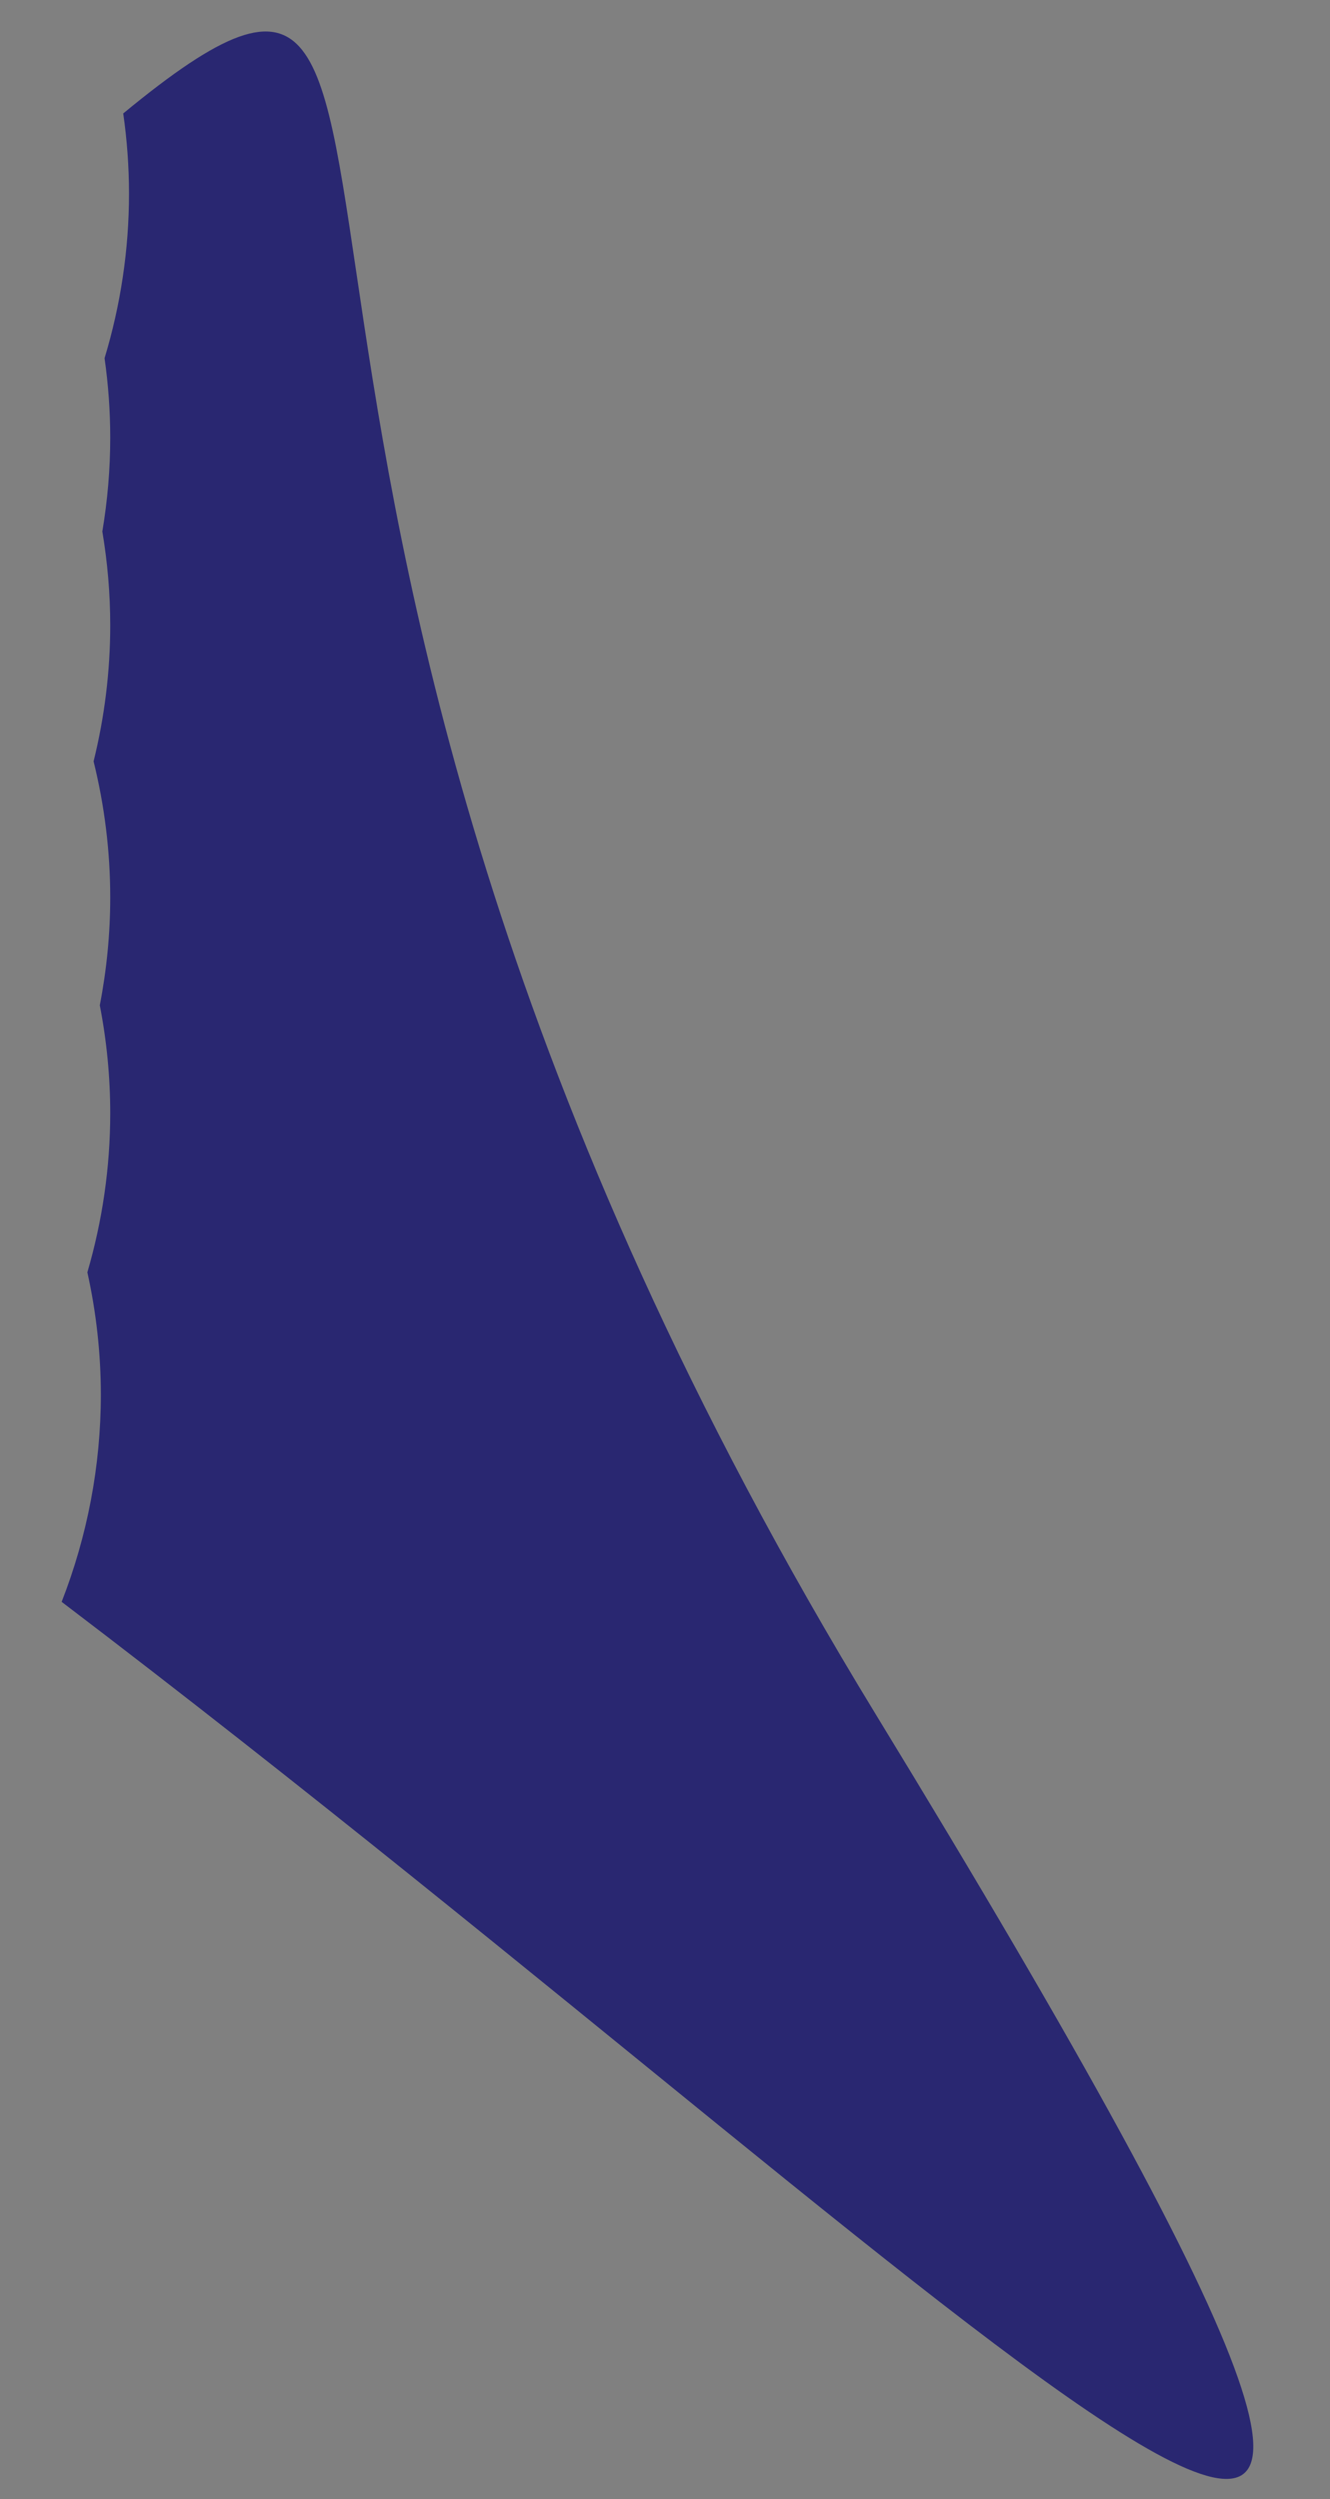 <?xml version="1.0" encoding="utf-8"?>
<!-- Generator: Adobe Illustrator 16.0.0, SVG Export Plug-In . SVG Version: 6.00 Build 0)  -->
<!DOCTYPE svg PUBLIC "-//W3C//DTD SVG 1.1//EN" "http://www.w3.org/Graphics/SVG/1.1/DTD/svg11.dtd">
<svg version="1.1" id="Layer_1" xmlns="http://www.w3.org/2000/svg" xmlns:xlink="http://www.w3.org/1999/xlink" x="0px" y="0px"
	 width="850px" height="1597.678px" viewBox="0 0 850 1597.678" enable-background="new 0 0 850 1597.678" xml:space="preserve">
<rect x="0" y="0" width="850" height="1597.678" fill="#808080" stroke="none"/>
<path fill="#292771" d="M559.689,1096C74.165,300.633,333.46-137.609,78.758,72.531c2.428,16.924,3.69,34.064,3.69,51.301
	c0,35.844-5.373,71.283-15.618,105.166c2.38,16.764,3.621,33.736,3.621,50.803c0,20.195-1.726,40.256-5.045,59.988
	c3.319,19.734,5.045,39.795,5.045,59.988c0,29.48-3.645,58.684-10.639,86.975c6.991,28.297,10.639,57.508,10.639,86.992
	c0,23.258-2.282,46.344-6.667,68.949c4.396,22.627,6.667,45.74,6.667,69.021c0,34.627-5.033,68.873-14.611,101.709
	c5.66,25.559,8.611,51.795,8.611,78.256c0,45.58-8.688,90.51-25.046,132.414C663.149,1498.527,1092.915,1969.508,559.689,1096z"/>
<g>
	<g>
		<defs>
			<rect id="SVGID_164_" x="-588.913" y="-417.535" width="371.3" height="784.729"/>
		</defs>
		<clipPath id="SVGID_2_">
			<use xlink:href="#SVGID_164_"  overflow="visible"/>
		</clipPath>
		<g clip-path="url(#SVGID_2_)">
			<path fill="#FFFFFF" d="M2.178,152.494c-9.758,9.756-25.657,9.662-35.523-0.195c-9.86-9.865-9.951-25.775-0.195-35.533
				c9.765-9.758,25.672-9.682,35.538,0.193C11.864,126.818,11.944,142.727,2.178,152.494z"/>
		</g>
	</g>
</g>
</svg>
